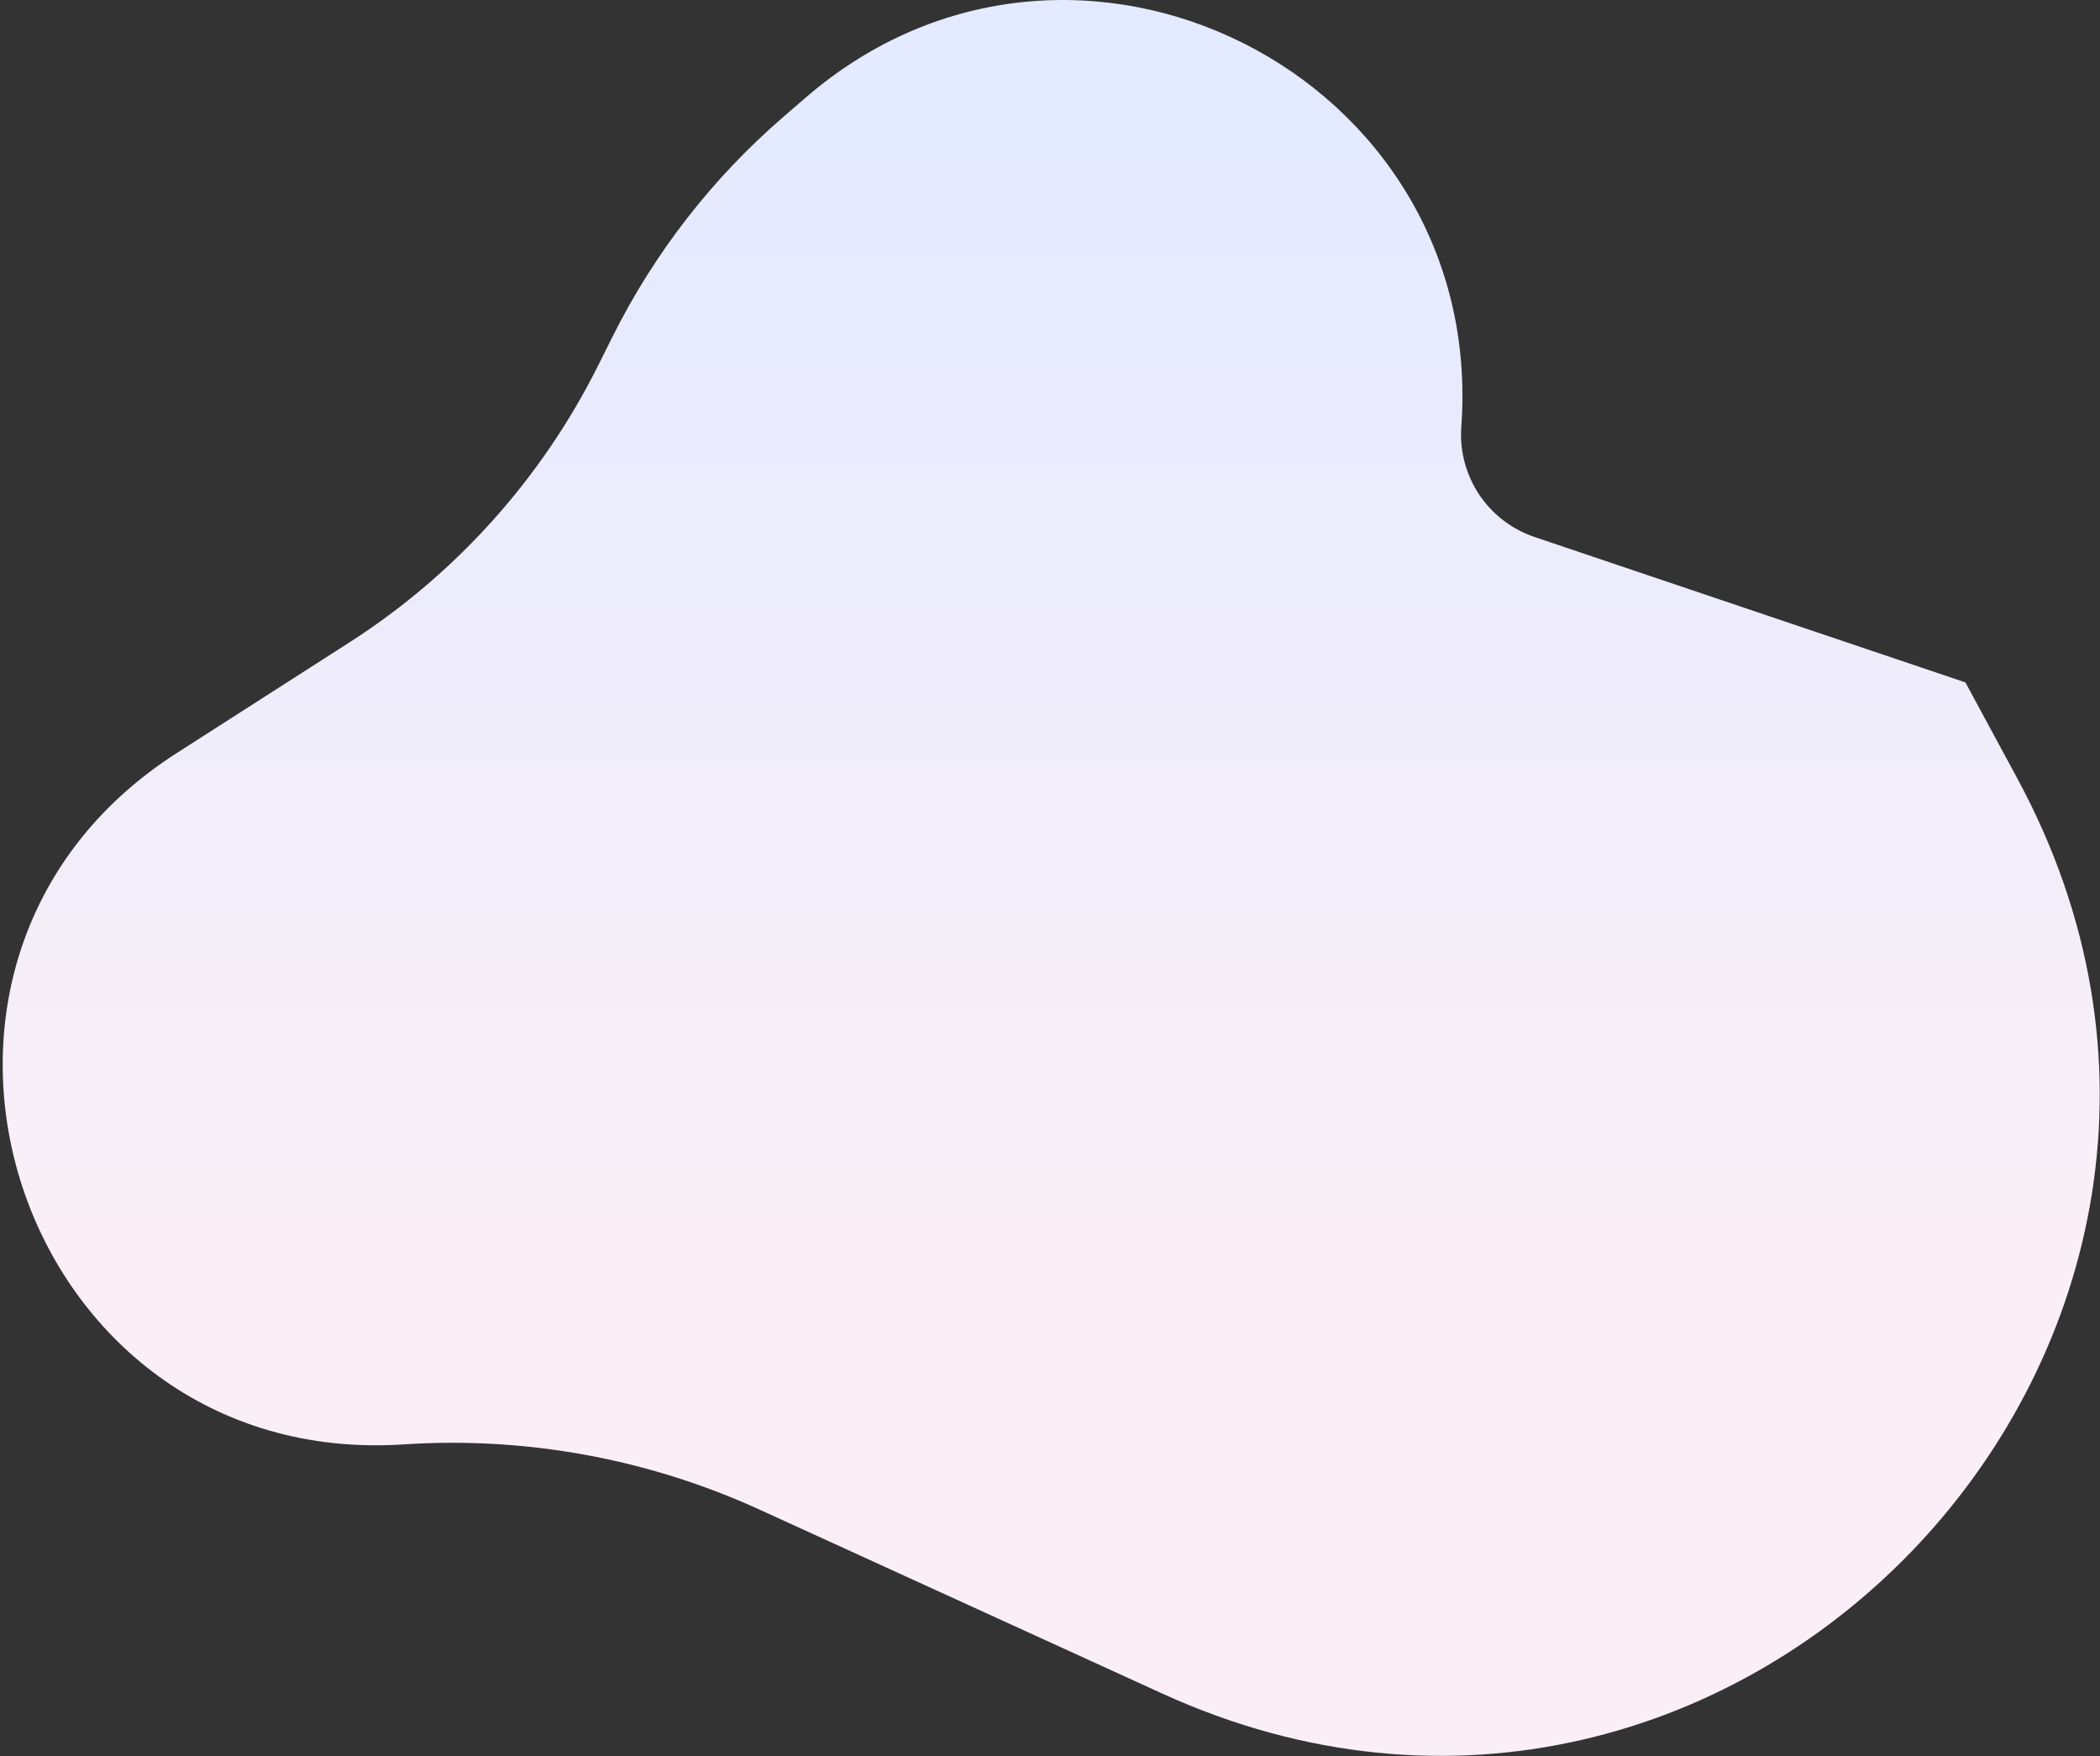 <svg width="671" height="561" viewBox="0 0 671 561" fill="none" xmlns="http://www.w3.org/2000/svg">
<rect x="0" y="0" width="671" height="561" fill="#333333" stroke="none"/>
<path d="M56.431 240.593L111.565 205.271C145.556 183.496 173.03 152.939 191.083 116.833L195.803 107.394C209.136 80.728 227.611 56.962 250.165 37.465L257.399 31.212C342.895 -42.697 475.075 23.627 466.927 136.347C465.792 152.039 475.412 166.513 490.32 171.543L628 218L644.606 248.715C740.873 426.78 555.478 625.081 371.347 540.997L242.695 482.248C207.122 466.004 168.073 458.844 129.05 461.41C5.282 469.552 -48.011 307.502 56.431 240.593Z" fill="url(#paint0_linear_99_54)"/>
<defs>
<linearGradient id="paint0_linear_99_54" x1="345.25" y1="-138.5" x2="345.25" y2="845" gradientUnits="userSpaceOnUse">
<stop offset="0.188" stop-color="#E4EAFF"/>
<stop offset="0.54" stop-color="#FAEFF7"/>
</linearGradient>
</defs>
</svg>
